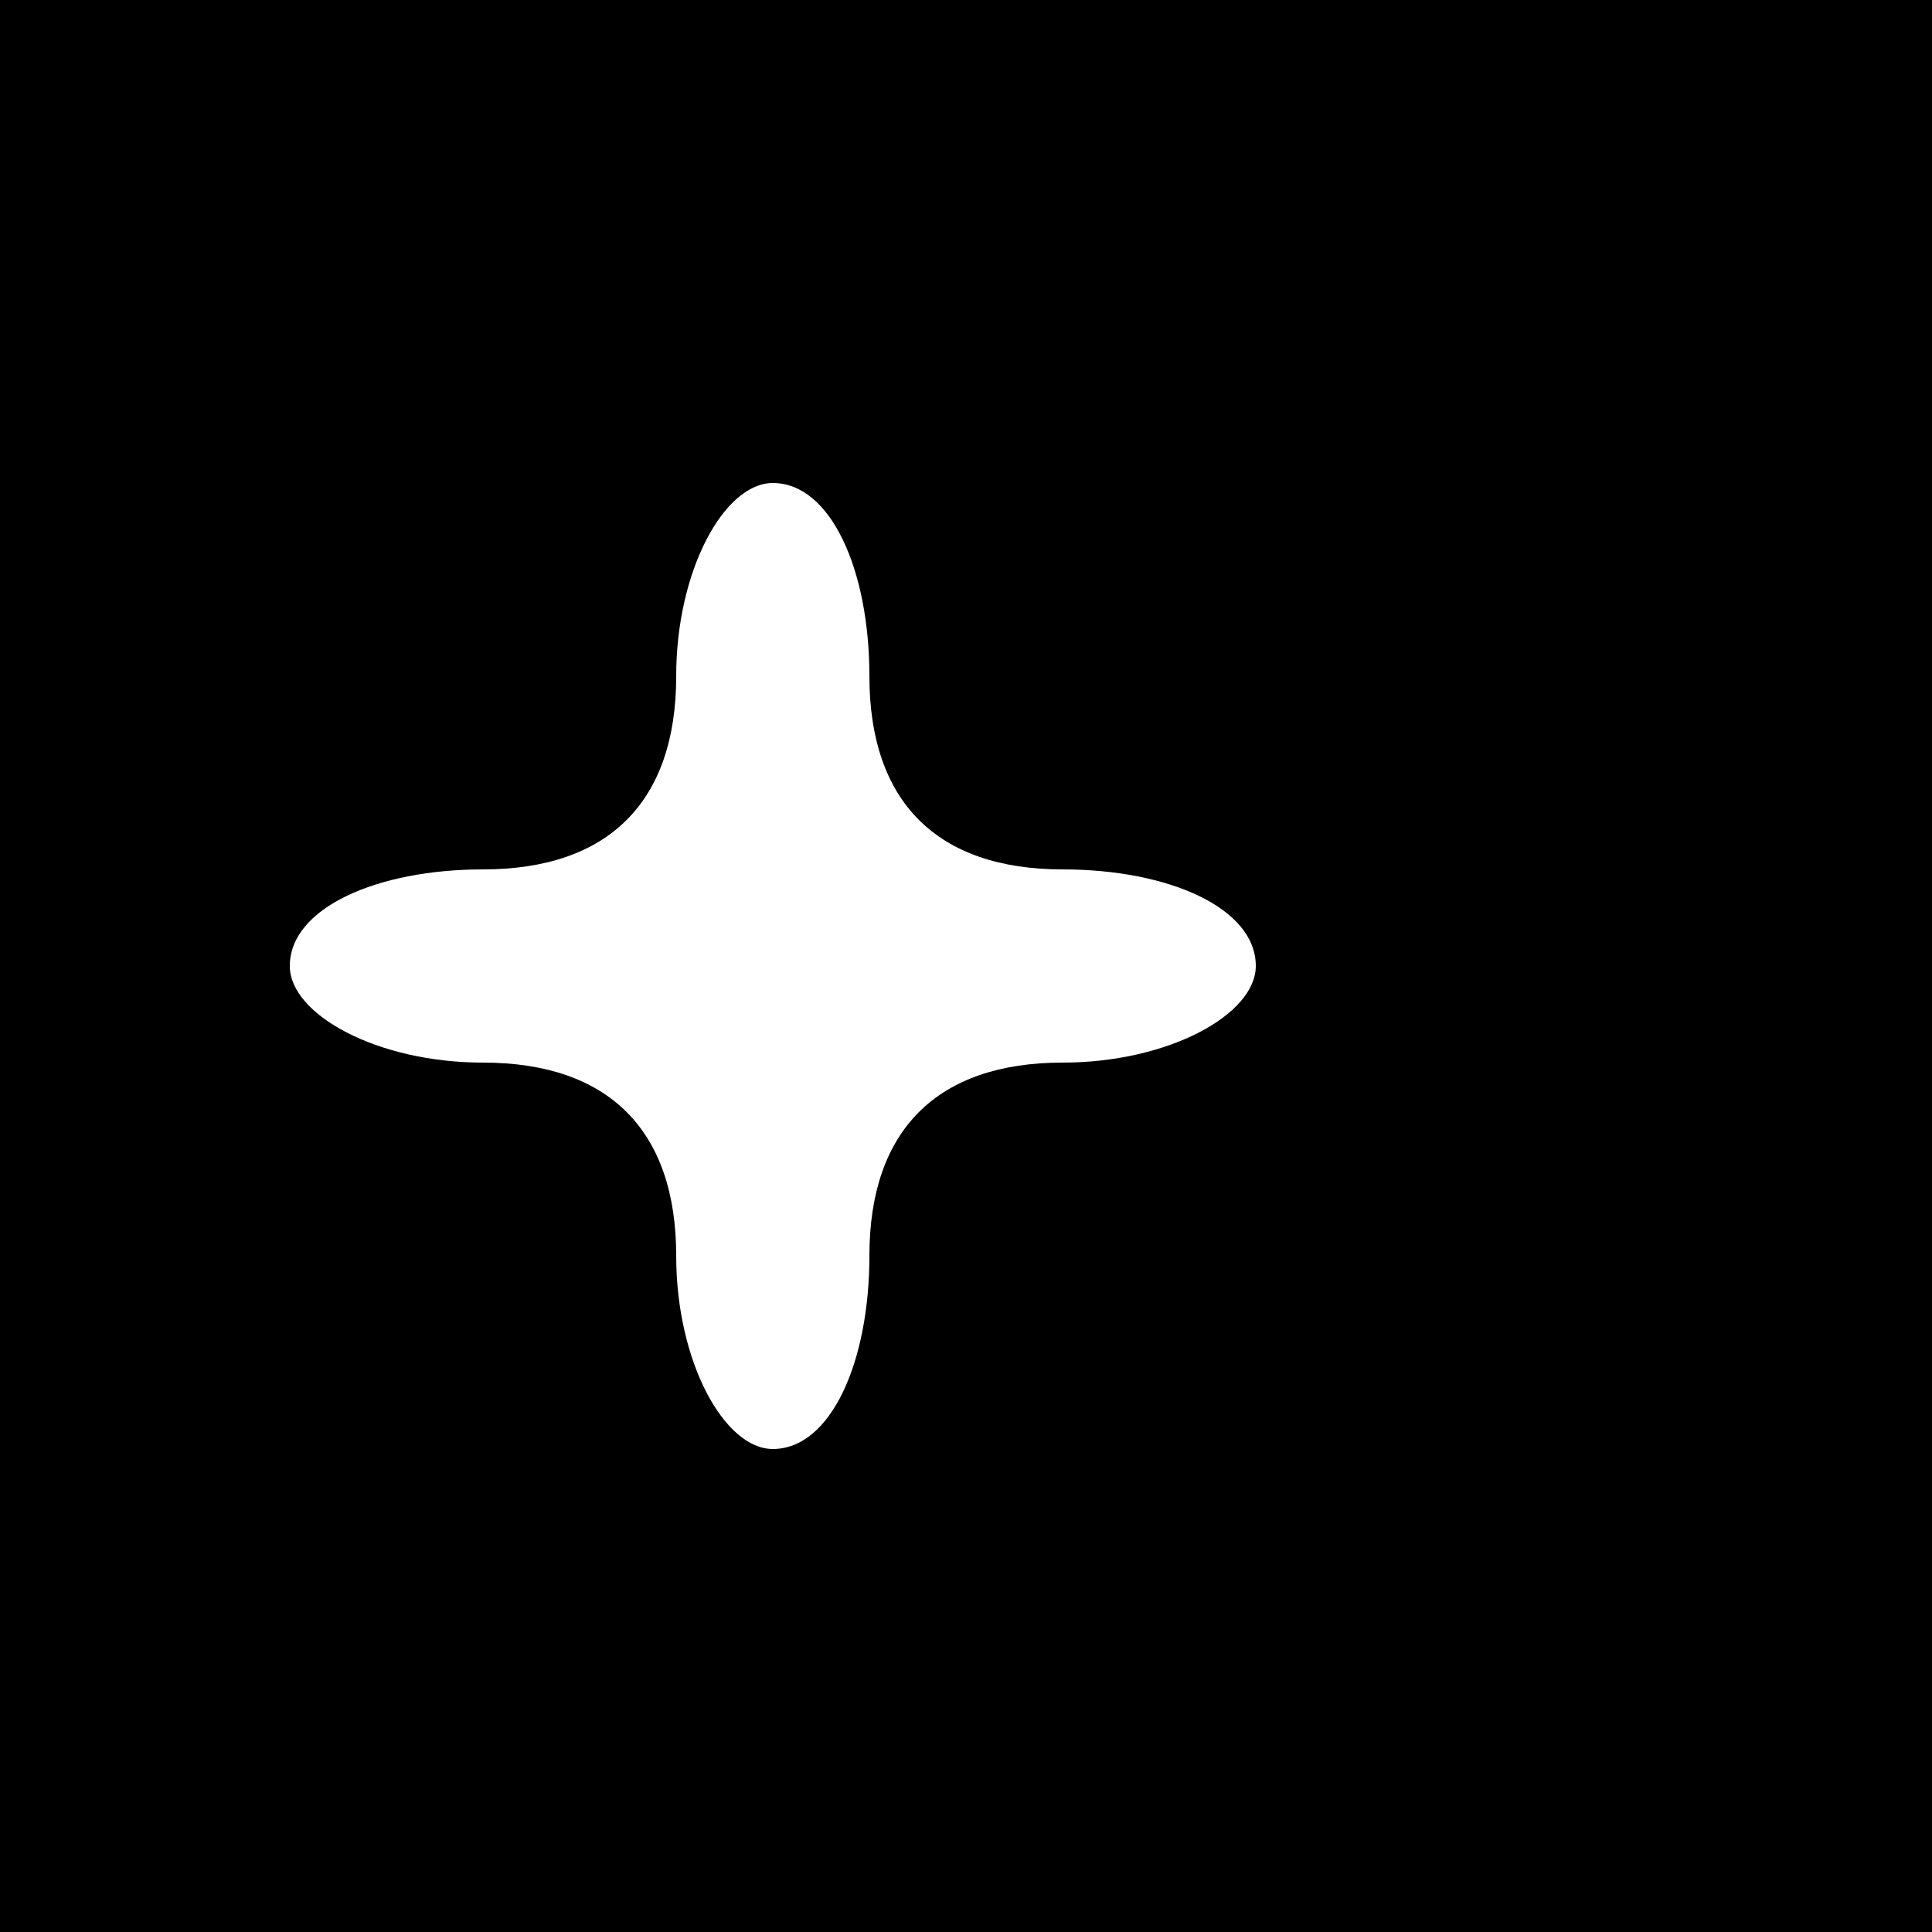 <?xml version="1.0" standalone="no"?>
<!DOCTYPE svg PUBLIC "-//W3C//DTD SVG 20010904//EN"
 "http://www.w3.org/TR/2001/REC-SVG-20010904/DTD/svg10.dtd">
<svg version="1.0" xmlns="http://www.w3.org/2000/svg"
 width="20pt" height="20pt" viewBox="0 0 20 20"
 preserveAspectRatio="xMidYMid meet">
<rect x="0" y="0" width="20" height="20" fill="#808080" stroke="none"/>
<g transform="translate(0,20) scale(0.1,-0.1)"
fill="#000000" stroke="none">
<path fill="#000000" stroke="none" d="M0 100 l0 -100 100 0 100 0 0 100 0
100 -100 0 -100 0 0 -100z"/>
<path fill="#ffffff" stroke="none" d="M90 130 c0 -13 7 -20 20 -20 11 0 20
-4 20 -10 0 -5 -9 -10 -20 -10 -13 0 -20 -7 -20 -20 0 -11 -4 -20 -10 -20 -5
0 -10 9 -10 20 0 13 -7 20 -20 20 -11 0 -20 5 -20 10 0 6 9 10 20 10 13 0 20
7 20 20 0 11 5 20 10 20 6 0 10 -9 10 -20z"/>
</g>
</svg>
